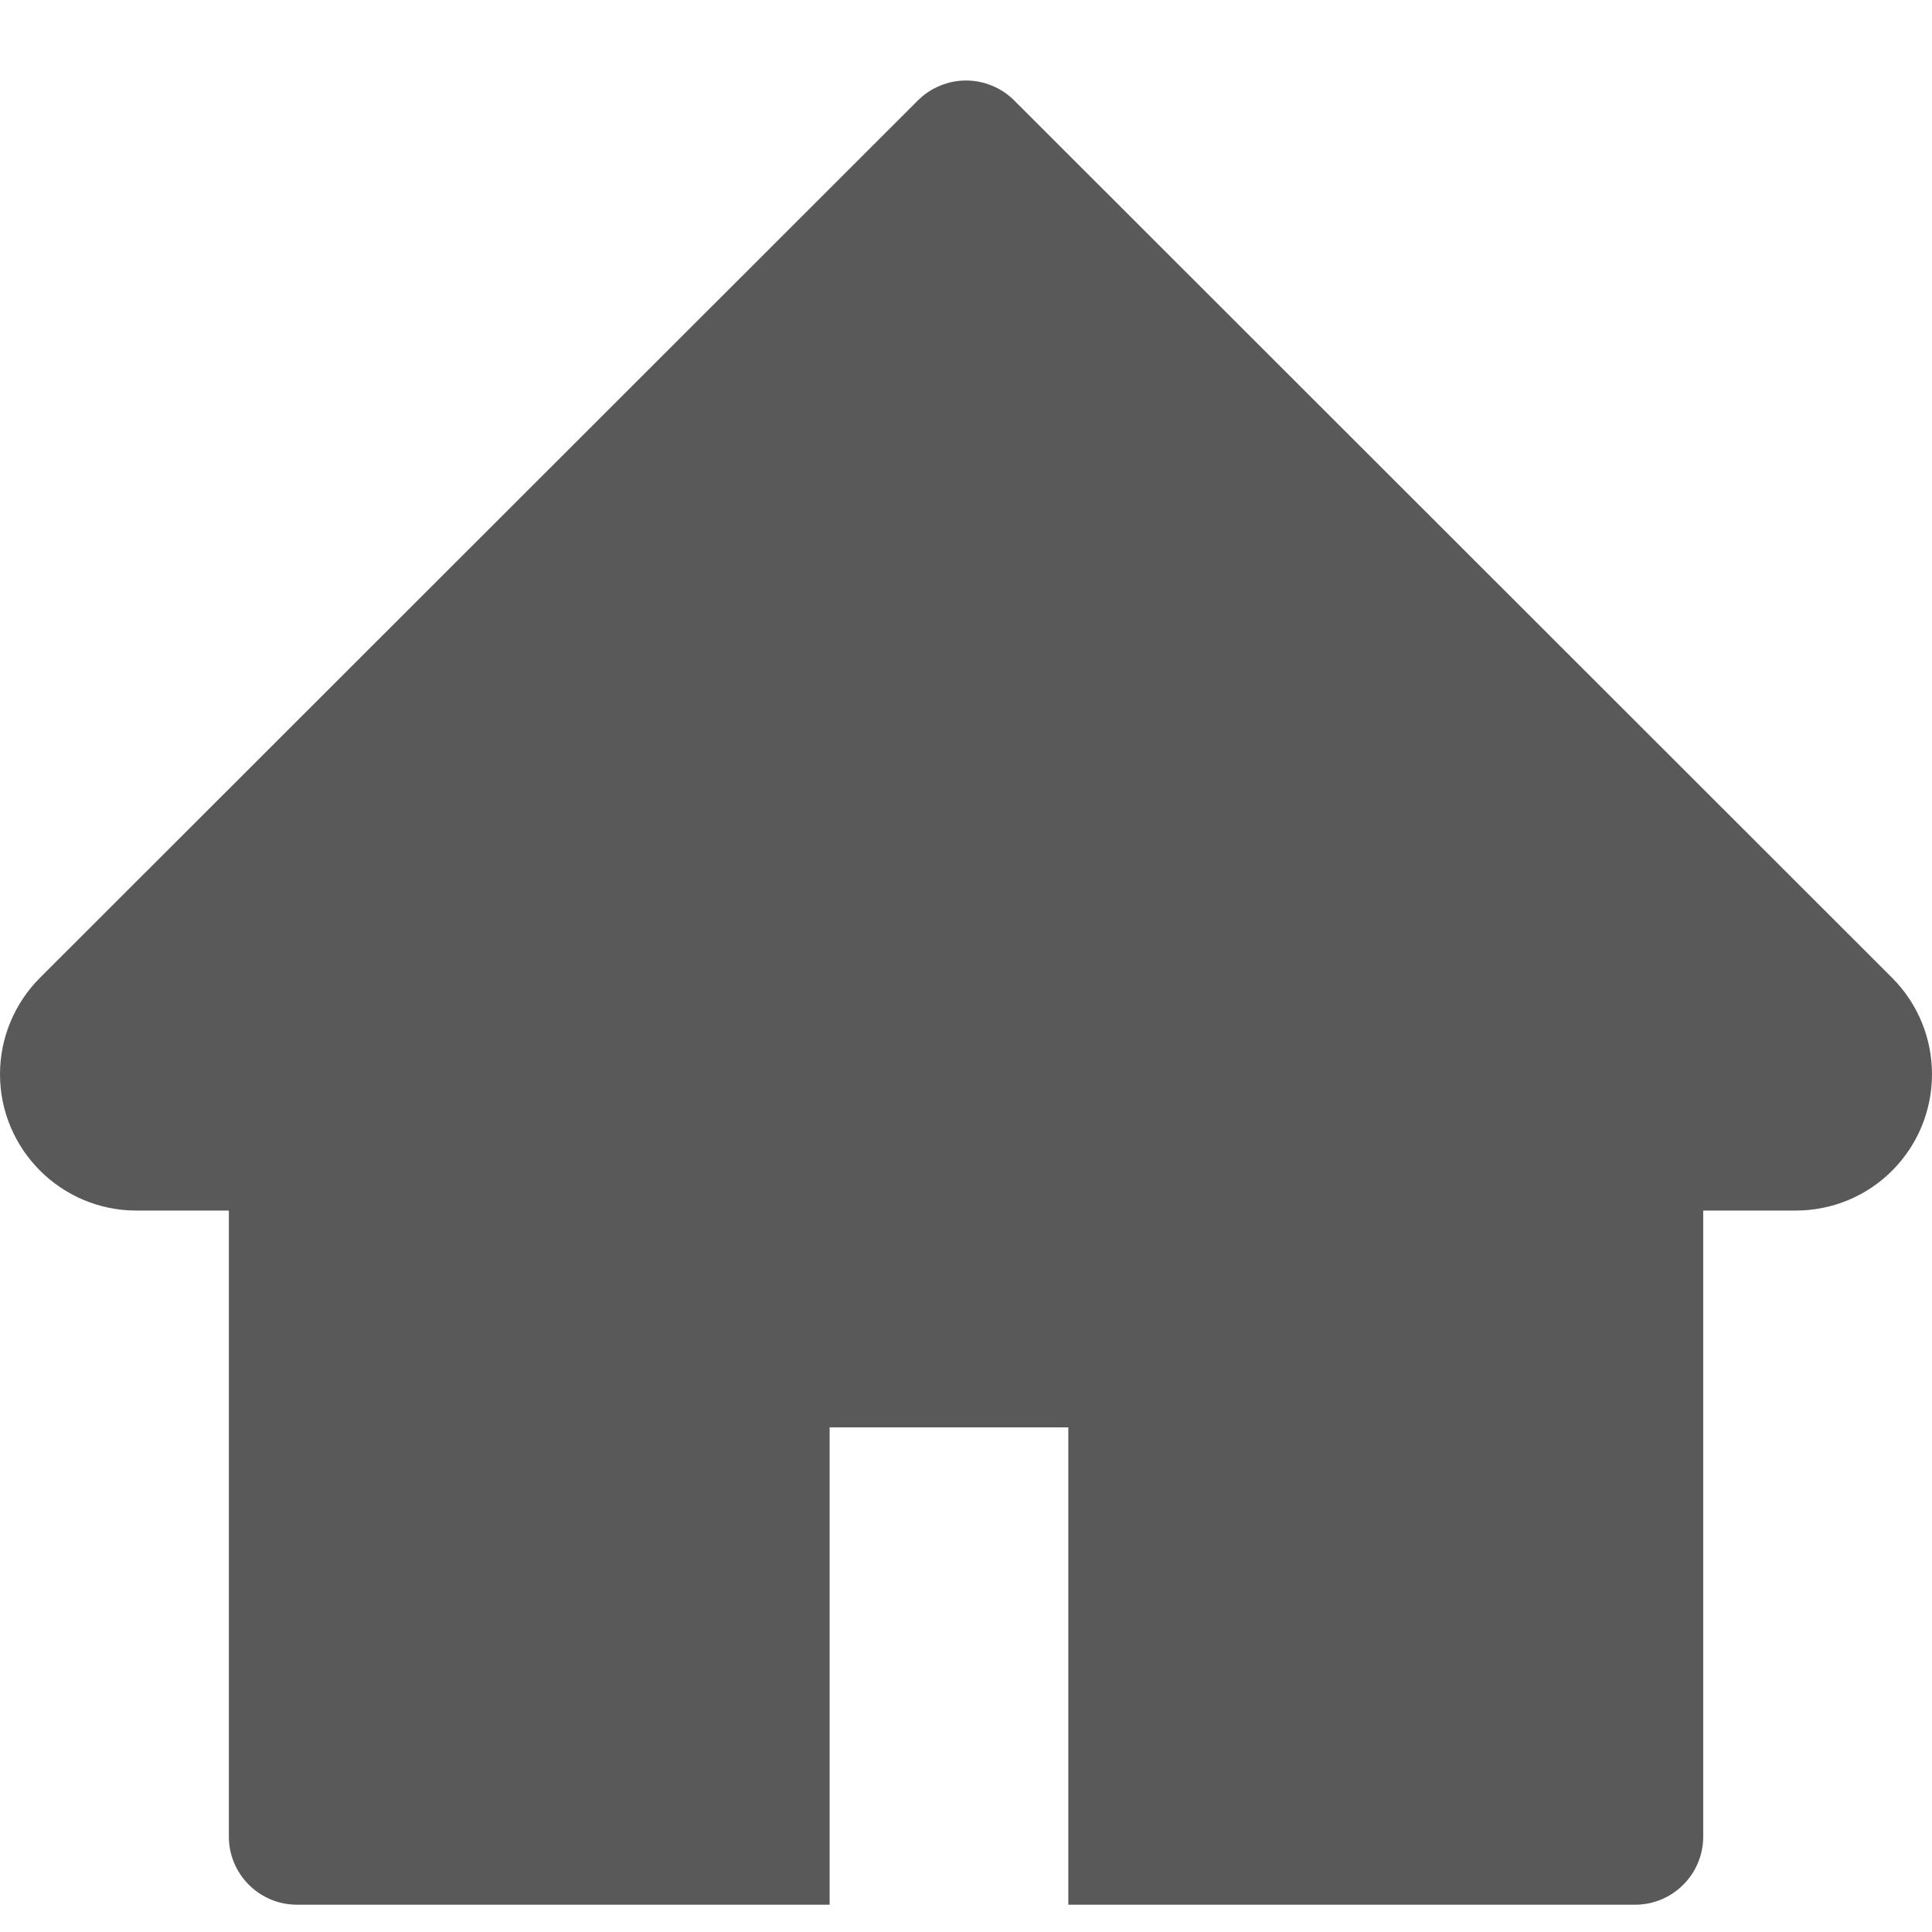 <svg width="24" height="24" viewBox="0 0 24 24" fill="none" xmlns="http://www.w3.org/2000/svg">
<g clip-path="url(#clip0_291_129)">
<path d="M23.503 12.145L12.599 1.248C12.52 1.169 12.427 1.107 12.324 1.065C12.222 1.022 12.112 1 12.001 1C11.889 1 11.779 1.022 11.677 1.065C11.574 1.107 11.481 1.169 11.402 1.248L0.498 12.145C0.18 12.462 0 12.894 0 13.344C0 14.278 0.76 15.038 1.694 15.038H2.843V22.814C2.843 23.282 3.222 23.661 3.69 23.661H10.306V17.731H13.271V23.661H20.311C20.779 23.661 21.158 23.282 21.158 22.814V15.038H22.307C22.757 15.038 23.188 14.861 23.506 14.541C24.165 13.879 24.165 12.807 23.503 12.145Z" fill="#595959"/>
</g>
<defs>
<clipPath id="clip0_291_129">
<rect width="24" height="24" fill="white"/>
</clipPath>
</defs>
</svg>

